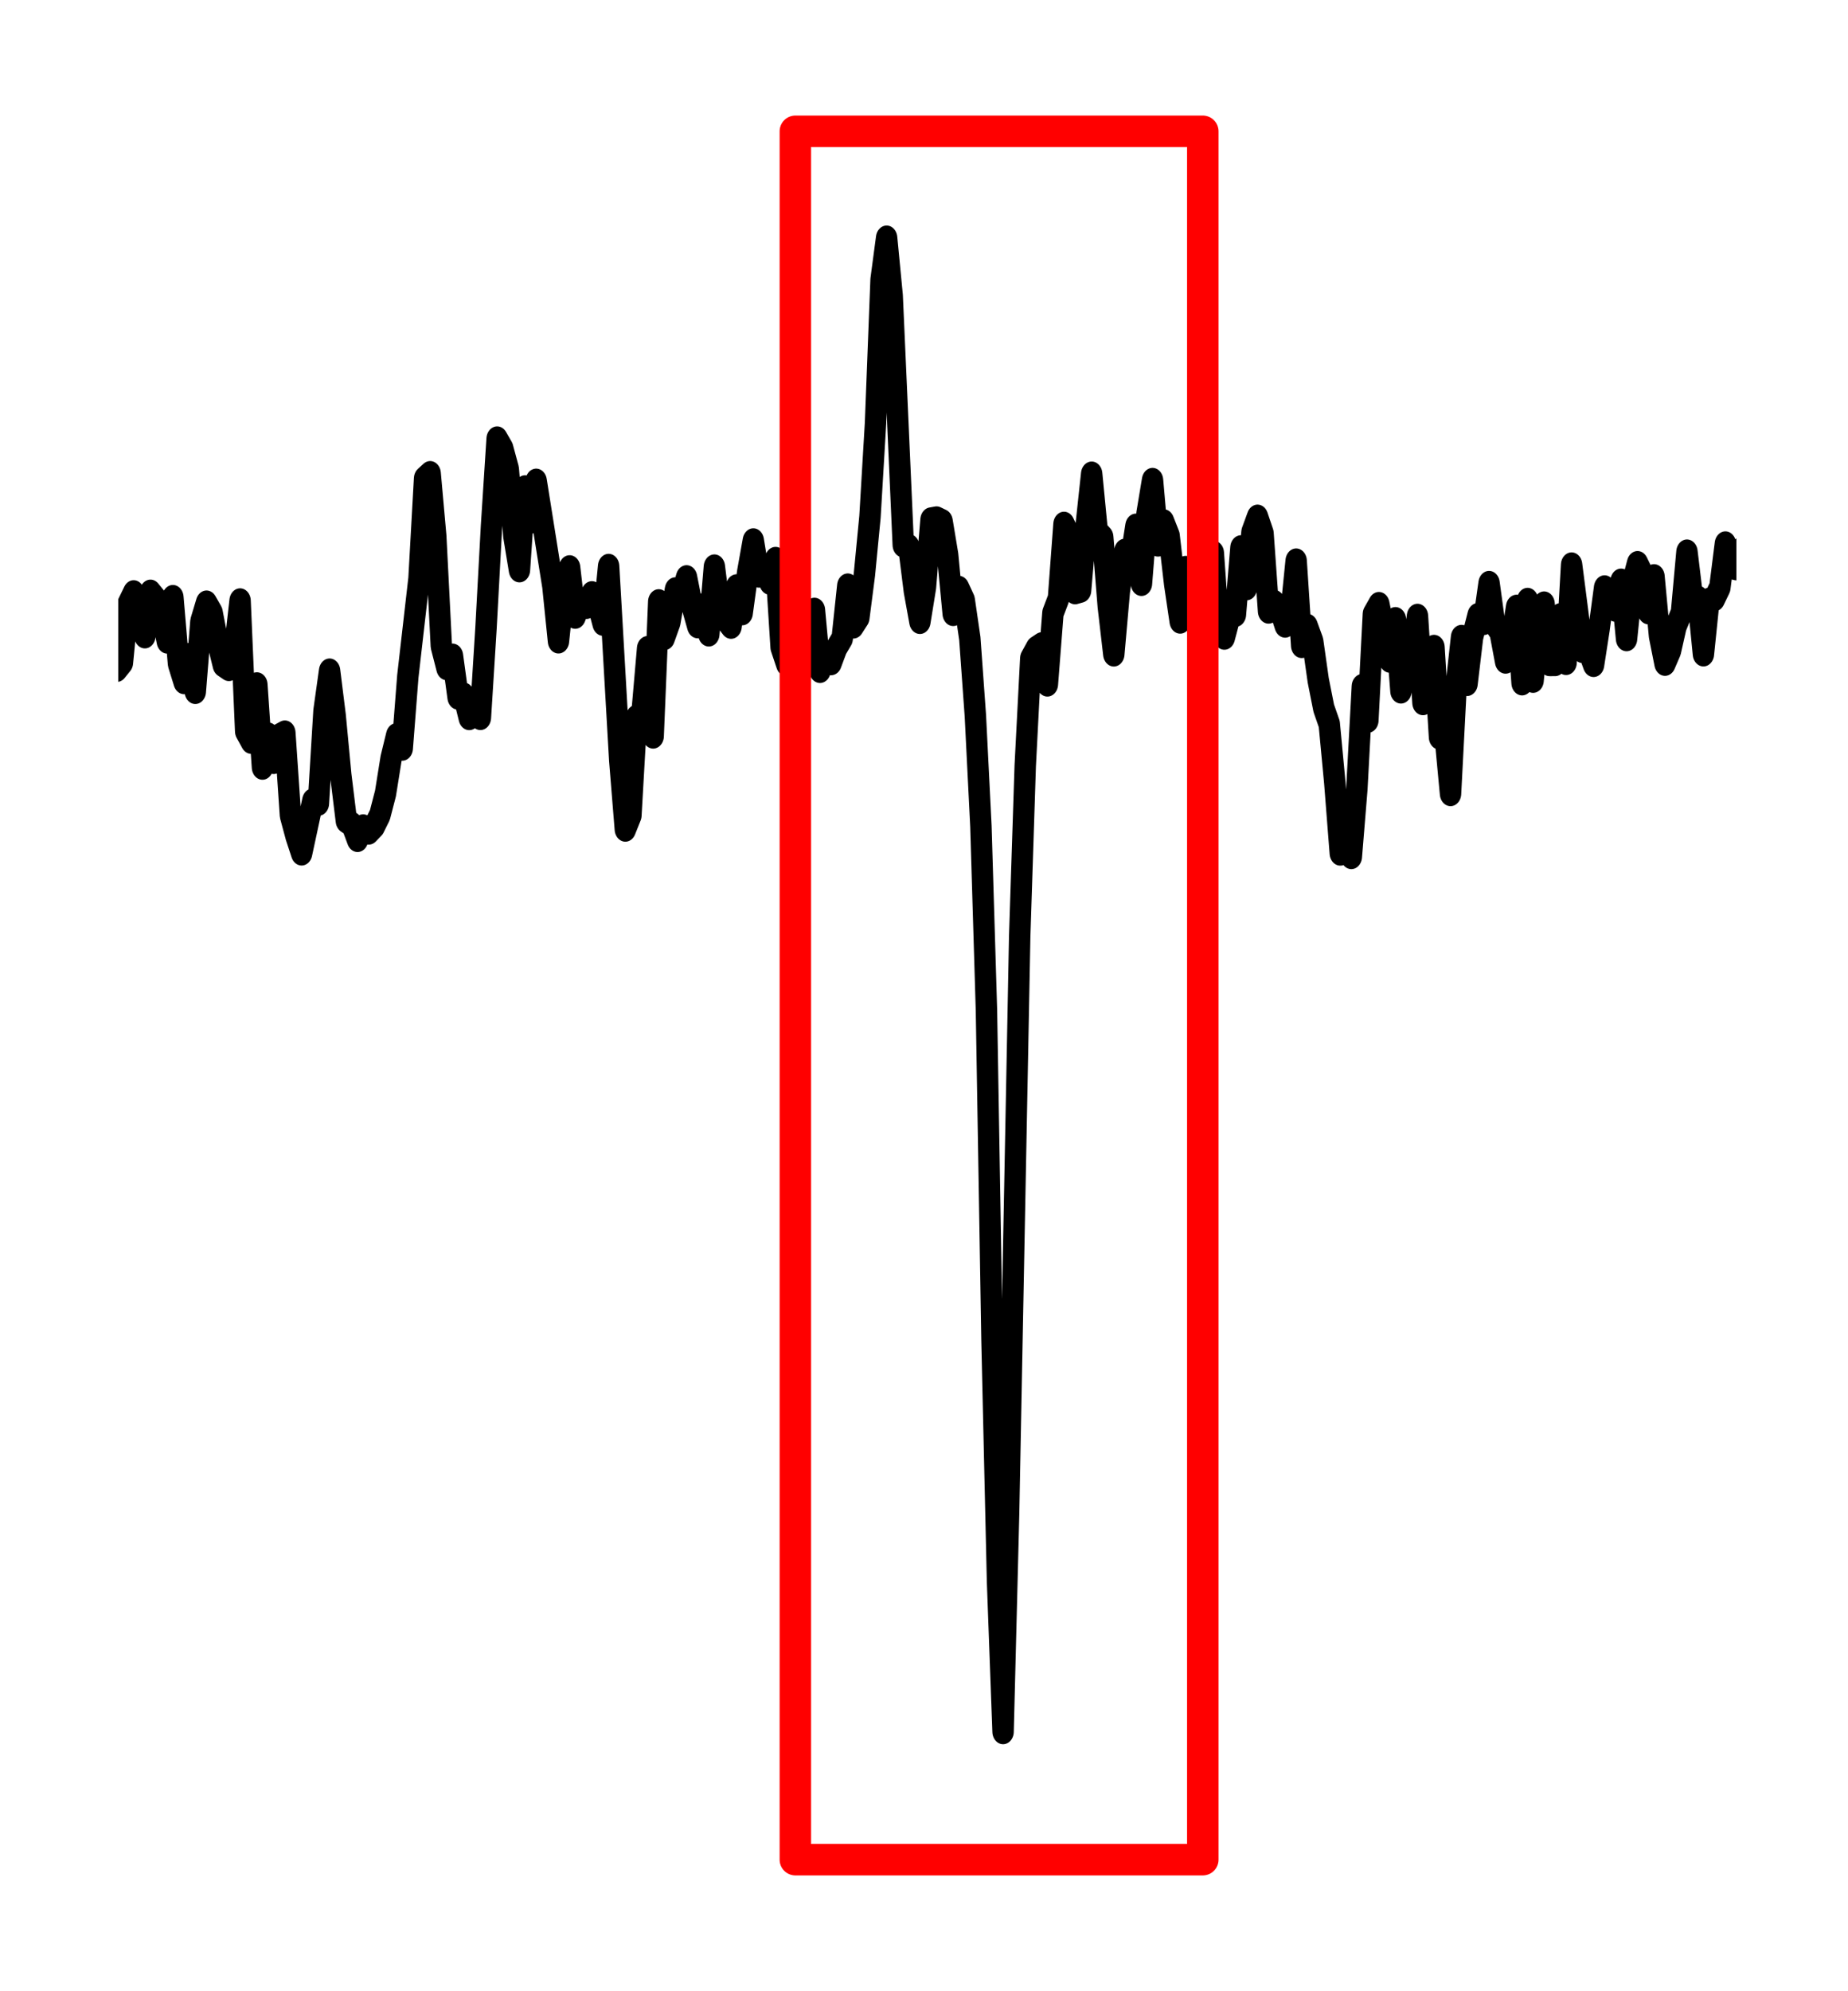 <?xml version="1.0" encoding="UTF-8" standalone="no"?>
<!-- Created with Inkscape (http://www.inkscape.org/) -->

<svg
   xmlns:dc="http://purl.org/dc/elements/1.1/"
   xmlns:cc="http://creativecommons.org/ns#"
   xmlns:rdf="http://www.w3.org/1999/02/22-rdf-syntax-ns#"
   xmlns:svg="http://www.w3.org/2000/svg"
   xmlns="http://www.w3.org/2000/svg"
   xmlns:sodipodi="http://sodipodi.sourceforge.net/DTD/sodipodi-0.dtd"
   xmlns:inkscape="http://www.inkscape.org/namespaces/inkscape"
   width="160"
   height="172.286"
   id="svg7125"
   version="1.1"
   inkscape:version="0.48.4 r9939"
   sodipodi:docname="residuals_line.svg"
   inkscape:export-filename="/home/ian/Grad/Research/Disks/TAC/2014-06/specfit.png"
   inkscape:export-xdpi="300"
   inkscape:export-ydpi="300">
  <defs
     id="defs7127">
    <clipPath
       id="p6c2c4a6cf7-14">
      <rect
         height="288"
         width="1008"
         x="0"
         y="0"
         id="rect3017-9"
         style="stroke-linecap:butt;stroke-linejoin:round" />
    </clipPath>
    <clipPath
       id="p6c2c4a6cf7-18">
      <rect
         height="288"
         width="1008"
         x="0"
         y="0"
         id="rect3040-8"
         style="stroke-linecap:butt;stroke-linejoin:round" />
    </clipPath>
    <clipPath
       id="p6c2c4a6cf7-1">
      <rect
         height="288"
         width="1008"
         x="0"
         y="0"
         id="rect19-9"
         style="stroke-linecap:butt;stroke-linejoin:round" />
    </clipPath>
    <clipPath
       clipPathUnits="userSpaceOnUse"
       id="clipPath3017">
      <rect
         style="fill:none;stroke:#000000;stroke-width:4.484;stroke-linecap:round;stroke-linejoin:round;stroke-miterlimit:4;stroke-opacity:1;stroke-dasharray:none;stroke-dashoffset:0"
         id="rect3019"
         width="226.701"
         height="248.289"
         x="532.186"
         y="62.181" />
    </clipPath>
  </defs>
  <sodipodi:namedview
     id="base"
     pagecolor="#ffffff"
     bordercolor="#666666"
     borderopacity="1.0"
     inkscape:pageopacity="0.0"
     inkscape:pageshadow="2"
     inkscape:zoom="1.4"
     inkscape:cx="97.367975"
     inkscape:cy="161.5014"
     inkscape:document-units="px"
     inkscape:current-layer="layer1"
     showgrid="true"
     width="960px"
     inkscape:window-width="957"
     inkscape:window-height="707"
     inkscape:window-x="706"
     inkscape:window-y="89"
     inkscape:window-maximized="0"
     fit-margin-top="10"
     fit-margin-left="10"
     fit-margin-right="10"
     fit-margin-bottom="10">
    <inkscape:grid
       type="xygrid"
       id="grid7228"
       empspacing="5"
       visible="true"
       enabled="true"
       snapvisiblegridlinesonly="true"
       originx="-460px"
       originy="-112.5px" />
  </sodipodi:namedview>
  <g
     inkscape:label="Layer 1"
     inkscape:groupmode="layer"
     id="layer1"
     transform="translate(-460,-767.576)">
    <g
       style="stroke-linecap:butt;stroke-linejoin:round"
       id="axes_1-2"
       transform="matrix(0.618,0,0,0.725,141.347,717.283)"
       clip-path="url(#clipPath3017)">
      <g
         style="stroke-linecap:butt;stroke-linejoin:round"
         id="line2d_1-0">
        <path
           id="path3035"
           style="fill:none;stroke:#000000;stroke-width:3;stroke-linecap:square;stroke-linejoin:round"
           d="m -0.308,132.041 0.823,-5.105 0.822,-18.09 0.822,-9.752 0.822,-8.141 0.822,6.56 0.822,11.681 0.822,23.737 0.822,5.82 0.822,-7.484 0.822,2.022 0.822,-5.64 0.822,5.742 0.822,4.142 0.822,-6.058 0.822,10.324 0.822,-4.59 0.822,5.241 0.822,-6.342 0.822,5.163 0.822,2.022 0.821,0.504 0.821,-2.807 0.821,-4.849 0.821,10.281 1.642,-7.37 0.821,7.211 0.821,-3.94 0.821,-0.849 0.821,1.081 0.821,-4.617 0.821,12.881 0.821,-11.266 0.821,1.166 1.641,14.471 0.821,0.27 0.821,-3.363 0.82,1.088 0.82,-5.259 0.82,-6.115 0.82,-13.053 0.82,9.259 0.82,3.673 0.82,9.678 0.82,-11.226 0.82,10.978 0.82,6.995 0.82,1.044 0.82,9.631 0.82,0.025 0.82,-3.93 0.82,-21.213 0.82,5.697 1.639,-3.694 0.819,12.631 0.819,-13.508 0.819,0.388 0.819,-3.871 0.819,4.034 0.819,-4.772 0.819,0.022 0.819,-4.139 0.819,-0.564 0.819,4.406 0.819,-4.069 0.819,3.462 0.819,2.001 0.819,-4.114 0.819,6.058 0.819,1.306 0.819,-1.644 0.819,-4.183 0.819,3.42 0.818,1.745 0.818,-0.202 0.818,4.923 0.818,-7.629 0.818,-5.894 0.818,-1.734 0.818,4.914 0.818,1.188 0.818,6.722 0.818,0.183 0.818,3.25 0.818,6.562 0.818,2.767 0.818,-11.663 0.818,-2.272 0.818,2.883 0.818,-0.749 1.635,-7.451 0.817,-6.358 0.817,11.801 0.817,-8.481 0.817,7.296 0.817,-5.87 0.817,0.055 0.817,5.169 0.817,-1.559 0.817,2.24 0.817,-12.928 0.817,11.593 0.817,-8.449 0.817,7.352 0.817,-7.492 0.817,5.411 0.817,8.411 0.816,-4.201 0.816,4.389 0.816,-13.604 0.816,13.39 0.816,-6.481 1.632,0.567 0.816,14.086 0.816,-7.722 0.816,7.197 0.816,-7.599 0.816,-3.248 0.816,-1.673 0.815,-3.873 0.816,8.912 0.816,-11.48 0.815,1.814 0.816,-1.76 0.815,-0.258 0.816,-6.517 0.815,12.729 0.815,2.756 0.815,-8.33 0.816,2.461 0.815,1.469 0.815,-4.228 0.815,3.656 0.815,7.374 0.815,-7.965 0.814,6.886 0.815,-11.483 0.815,6.192 0.814,-2.999 0.815,5.629 0.815,-5.046 0.814,-3.274 0.815,0.923 0.814,-12.39 0.814,8.834 0.815,-2.356 0.814,2.902 0.814,5.927 0.814,0.388 0.814,2.839 0.814,-1.015 0.814,-2.466 0.814,9.594 0.814,-7.744 0.814,8.25 1.627,-6.359 0.814,7.445 0.813,-5.917 0.814,-2.848 0.813,1.923 0.813,3.262 0.814,-4.903 0.813,7.074 0.813,-4.994 0.813,5.483 0.813,-15.071 0.813,4.519 0.813,3.232 0.813,-6.936 0.813,6.324 0.813,-5.936 0.813,-7.502 0.813,-0.622 0.812,7.82 0.813,0.073 0.812,1.309 0.813,7.702 0.812,-2.846 0.813,-12.449 0.812,10.743 0.812,0.062 1.625,-5.95 0.812,8.778 0.812,3.608 0.812,-5.214 0.812,-3.051 0.812,0.104 0.811,1.834 0.812,15.625 0.812,-11.698 0.812,11.655 0.811,-7.201 0.812,-3.562 0.811,3.847 0.812,-12.092 0.811,2.833 0.811,2.302 0.812,5.441 0.811,-12.822 1.622,7.272 0.811,-9.062 0.811,5.214 0.811,-4.159 0.811,3.662 0.811,-6.527 1.621,15.729 0.811,-7.873 0.81,-0.438 0.811,1.774 0.81,2.761 0.811,-7.358 0.81,4.63 0.81,-2.972 0.811,9.755 0.81,-7.466 0.81,0.376 0.81,13.197 0.81,0.588 0.81,2.452 0.81,-2.333 0.81,10.017 0.81,-7.421 0.809,3.939 0.81,-3.789 0.81,-2.811 0.809,-5.693 0.81,-0.64 0.809,-3.336 0.81,4.302 0.809,-4.158 0.809,1.631 0.81,3.068 0.809,-10.413 0.809,-4.239 0.809,-0.748 0.809,5.543 0.809,-2.878 0.809,2.409 0.809,-4.636 0.809,6.991 0.808,-6.85 0.809,-1.513 0.809,5.684 0.808,-8.667 0.809,2.538 0.808,5.558 0.809,-1.882 0.808,6.956 0.808,3.571 0.808,-11.6 0.809,6.025 0.808,-2.825 0.808,1.704 0.808,-3.055 0.808,-2.003 0.808,3.261 0.808,-11.471 1.615,-3.491 1.615,10.862 0.808,2.482 0.808,3.492 0.807,0.19 0.807,1.867 0.808,-8.797 0.807,3.001 0.807,-4.98 0.807,-4.109 0.808,1.945 0.807,-4.589 0.807,-0.206 0.807,5.219 0.806,10.521 0.807,-3.468 0.807,2.33 0.807,1.434 0.806,2.114 0.807,-8.981 0.807,-2.081 0.806,1.984 0.807,-0.694 0.806,0.606 0.806,6.822 0.807,-7.157 0.806,9.564 0.806,-8.518 0.806,-5.121 0.806,-1.597 0.806,-0.211 0.806,7.38 0.806,4.729 0.806,3.645 0.806,-5.845 0.805,1.838 0.806,0.574 0.806,0.874 0.805,-4.002 0.806,5.751 0.805,-4.937 0.805,6.658 0.806,-4.365 0.805,1.011 0.805,8.842 0.805,1.12 0.805,10.116 0.805,0.648 0.805,4.301 0.805,-3.113 0.805,-6.423 0.805,-4.104 0.805,-1.186 0.805,0.211 0.804,-12.971 0.805,14.241 0.804,0.089 0.805,-4.564 0.804,0.324 0.805,0.883 0.804,1.574 0.804,0.201 0.804,-7.186 0.804,2.759 0.805,6.506 0.804,16.061 0.804,4.344 0.803,0.7 0.804,-3.644 0.804,-0.659 0.804,-4.446 0.804,-6.411 1.607,-7.745 0.803,-7.61 0.804,-2.136 0.803,1.908 0.804,-6.596 1.606,7.354 0.803,-2.223 0.803,1.679 0.804,-4.221 0.803,1.274 0.803,-1.561 0.802,5.896 0.803,1.547 0.803,-2.841 0.803,0.328 0.802,1.079 0.803,13.624 0.803,-4.083 0.802,-5.719 1.605,-1.786 0.802,-5.465 0.803,9.414 0.802,-3.533 0.802,7.907 0.802,-3.089 0.802,5.899 0.802,-2.782 0.802,0.048 0.802,5.286 0.802,2.3 0.802,0.324 0.801,-2.103 0.802,1.076 0.802,-6.005 0.801,11.584 0.802,16.794 0.801,10.103 0.802,-4.592 0.801,-6.663 0.801,-10.159 0.801,-13.737 2.404,-14.394 0.801,3.186 0.801,-1.983 0.801,-9.698 0.8,-3.815 0.801,8.065 0.801,-0.586 0.801,-4.453 0.8,3.291 0.801,-2.175 0.8,8.115 0.801,-8.22 0.8,0.68 0.8,-3.096 0.801,8.746 0.8,-0.39 0.8,1.493 0.8,-7.886 1.6,5.447 0.8,-7.695 0.8,-0.239 0.8,5.497 0.799,-4.303 0.8,7.64 0.8,-3.055 0.799,-2.166 0.8,17.073 1.599,23.697 0.799,-5.708 2.398,-29.19 0.799,-0.987 0.799,4.453 0.799,-6.087 0.799,-1.67 0.799,4.466 0.799,-3.611 0.798,-13.075 0.799,9.885 0.799,-8.385 0.799,2.463 0.798,-7.403 0.799,5.91 1.596,-4.299 0.799,2.25 0.798,11.976 0.798,-2.737 1.597,-1.112 0.798,8.346 0.798,-3.106 0.798,3.961 0.797,1.823 0.798,0.193 0.798,1.335 0.798,0.994 0.797,6.542 0.798,-0.295 0.798,2.505 0.797,7.824 0.798,1.297 0.797,-6.147 0.797,9.222 0.798,-4.666 0.797,2.634 0.797,-11.154 0.797,3.276 0.797,-2.845 0.797,5.888 0.797,1.279 0.797,9.147 1.593,-8.05 0.797,2.434 1.593,-12.56 0.797,0.211 0.796,1.22 0.797,-5.859 0.796,-6.933 0.796,6.808 0.797,-4.011 0.796,-4.707 0.796,1.157 0.796,2.075 0.796,3.727 0.796,-7.416 0.796,9.224 0.796,-8.229 0.796,5.865 0.795,-10.828 0.796,8.503 0.796,-7.54 0.795,0.681 0.796,2.996 0.795,-0.447 0.796,2.425 0.795,-2.422 0.795,3.516 0.796,-7.218 0.795,0.287 0.795,9.036 0.795,-3.526 0.795,-5.27 0.795,2.813 0.795,5.326 0.795,-2.993 0.794,4.802 0.795,-1.989 0.795,-7.777 0.794,-3.34 0.795,1.695 0.794,5.454 0.795,-5.417 0.794,7.236 0.795,0.618 0.794,-10.894 0.794,1.549 0.794,0.611 0.794,0.861 0.794,2.762 0.794,0.355 0.794,2.365 0.794,-6.588 0.794,1.094 0.794,-4.684 0.793,-1.086 0.794,9.171 0.794,0.253 0.793,2.135 0.794,-2.237 0.793,-1.08 0.793,8.318 0.794,-8.499 0.793,3.372 1.586,-7.52 1.586,4.683 0.793,1.28 0.793,3.261 0.793,-1.97 0.793,2.57 0.793,-4.65 0.792,8.177 0.793,-6.752 0.793,0.693 0.792,-9.239 0.793,16.453 0.792,-12.845 0.792,-2.251 0.793,4.525 0.792,-6.854 0.792,11.689 0.792,-2.537 0.792,12.128 0.792,-15.984 0.792,8.521 1.584,-10.583 0.792,-5.241 0.791,-10.417 0.792,4.969 0.792,15.019 0.791,-2.101 0.792,0.638 0.791,-7.41 0.792,2.789 0.791,-6.65 0.791,-2.366 0.791,-0.254 0.791,17.9 0.792,1.237 0.791,3.088 0.791,-2.25 0.79,-3.401 0.791,2.059 0.791,-2.262 0.791,-1.818 0.791,3.522 0.79,2.229 0.791,-5.262 0.79,3.849 0.791,-10.797 0.79,5.906 0.791,-10.206 0.79,11.73 0.79,-6.419 0.79,5.29 0.79,-8.257 0.791,-4.882 1.58,14.448 0.789,0.234 0.79,-7.785 0.79,9.364 0.79,-6.634 0.789,8.166 0.79,-10.342 0.79,-2.998 0.789,-6.592 0.79,-3.658 0.789,0.984 0.789,-4.18 0.79,-7.056 0.789,5.324 0.789,7.036 0.789,12.745 0.789,2.672 1.578,7.936 0.789,-0.768 0.789,-8.587 0.789,2.911 0.788,0.155 0.789,-1.921 0.788,2.88 0.789,5.133 0.788,-10.317 0.789,4.344 0.788,0.033 0.789,-0.461 0.788,0.999 0.788,6.772 0.788,-7.717 0.788,11.635 0.788,-0.725 0.788,-4.517 0.788,-2.907 0.788,-4.147 0.788,-1.947 0.788,-14.637 0.787,14.516 0.788,-4.659 1.575,3.75 0.787,9.426 0.788,-3.606 0.787,2.228 0.787,-6.064 0.788,3.056 0.787,-4.886 0.787,6.616 0.787,-3.963 0.787,10.466 0.787,-14.131 0.787,2.014 0.787,4.416 0.786,-4.096 0.787,-0.136 0.787,-0.478 0.786,1.219 0.787,-1.237 0.786,5.316 0.787,-6.994 0.786,3.33 0.787,-0.359 0.786,0.405 0.786,2.613 0.786,16.54 0.786,-3.487 0.786,7.645 0.786,-6.24 0.786,-9.785 0.786,1.189 0.786,0.607 0.786,-15.582 0.785,15.543 0.786,-2.342 0.786,5.018 0.785,3.875 0.785,-7.408 0.786,3.425 0.785,-0.829 0.786,-6.933 0.785,-1.379 0.785,3.202 0.785,1.939 0.785,-5.213 0.785,0.818 0.785,1.561 0.785,3.454 0.785,-5.195 0.785,7.892 0.784,2.148 0.785,-3.134 0.785,4.305 0.784,-8.316 0.785,-2.234 0.784,1.164 0.784,3.464 0.785,2.732 0.784,0.453 0.784,-2.152 0.784,-5.92 0.784,15.543 0.784,1.217 0.784,-6.739 0.784,9.829 0.784,-3.842 0.784,3.159 0.784,-3.032 0.784,-0.367 0.783,9.81 0.784,2.479 0.783,2.03 1.567,-6.209 0.783,0.275 0.784,-11.012 0.783,-4.767 0.783,5.359 0.783,7.055 0.783,5.444 0.783,0.451 0.783,1.792 0.783,-1.501 0.783,0.618 0.783,-0.694 0.783,-1.345 0.782,-2.569 0.783,-4.166 0.782,-2.736 0.783,1.494 0.782,-8.565 1.565,-11.651 0.782,-11.946 0.782,-0.606 0.783,7.482 0.782,13.081 0.782,2.603 0.782,-1.381 0.782,4.889 0.782,-0.239 0.781,2.685 0.782,-0.487 0.782,0.476 0.781,-10.626 0.782,-12.307 0.781,-10.315 0.782,1.158 0.781,2.461 0.782,7.954 0.781,4.047 0.781,-9.78 0.781,3.973 0.782,-4.771 2.343,12.535 0.78,6.531 0.781,-6.356 0.781,-2.376 0.781,5.785 0.78,-1.781 0.781,0.609 0.781,-1.514 0.78,1.009 0.781,2.517 0.78,-6.79 1.56,23.145 0.781,8.217 0.78,-1.662 0.78,-11.668 0.78,-0.551 0.78,-7.67 0.78,10.44 0.78,-16.027 0.78,4.276 0.779,-1.853 0.78,-3.848 0.78,0.853 0.779,-2.294 0.78,3.379 0.779,2.349 0.78,-2.391 0.779,3.37 0.779,-7.994 0.779,5.341 1.559,1.736 0.779,-4.707 0.779,3.096 0.779,-4.87 0.779,-3.713 0.778,4.086 0.779,-0.454 0.779,1.311 0.779,-2.724 0.778,10.456 0.779,1.985 0.778,-3.349 0.779,-3.965 0.778,2.613 0.778,-0.184 0.779,-1.485 0.778,7.177 0.778,-2.141 0.778,1.216 0.778,-1.781 0.778,-1.123 0.778,-6.249 0.778,4.774 0.778,-1.031 0.777,-5.122 0.778,-6.871 0.778,-11.172 0.777,-17.123 0.778,-4.981 0.777,6.877 1.555,29.742 0.777,0.206 0.777,5.278 0.778,3.653 0.777,-4.1 0.777,-8.014 0.777,-0.121 0.777,0.319 0.777,3.988 0.776,6.98 0.777,-2.999 0.777,1.441 0.776,4.541 0.777,9.219 0.777,13.184 0.776,21.965 0.777,39.343 0.776,28.838 0.776,17.93 0.776,-26.069 1.553,-68.831 0.776,-20.385 0.776,-12.799 0.776,-1.202 0.776,-0.442 0.776,4.684 0.775,-8.459 0.776,-1.74 0.776,-8.867 0.775,1.404 0.776,6.649 0.775,-0.189 0.776,-7.712 0.775,-6.143 0.776,6.829 0.775,0.714 0.775,8.227 0.775,5.7 0.775,-7.492 0.775,-4.77 0.775,1.233 0.775,-4.225 0.775,6.833 0.775,-8.319 0.775,-3.972 0.774,7.592 0.775,-2.657 0.775,1.684 0.774,5.699 0.775,4.471 0.774,-6.287 0.774,4.767 0.775,-2.077 0.774,-0.544 0.774,6.241 0.774,-10.21 0.774,9.271 0.774,0.757 0.774,-2.486 0.774,-0.237 0.774,-7.944 0.774,4.77 0.773,-6.619 0.774,-1.807 0.774,1.95 0.773,9.26 0.774,-1.033 0.773,0.649 0.774,2.058 0.773,-1.132 0.773,-6.52 0.773,10.083 0.774,-2.287 0.773,1.811 0.773,4.639 0.773,3.325 0.773,1.889 0.772,6.971 0.773,8.432 0.773,-1.458 0.773,1.871 0.772,-8.052 0.773,-12.247 0.772,4.029 0.773,-12.655 0.772,-1.157 1.545,6.647 0.772,-4.844 0.772,8.518 0.772,-5.153 0.772,0.779 0.772,-4.54 0.772,10.306 0.772,-1.199 0.772,-5.398 0.772,10.699 0.771,-0.271 0.772,7.023 0.772,-12.651 0.771,-5.991 0.772,5.499 0.771,-5.535 0.771,-2.575 0.772,0.834 0.771,-4.662 0.771,4.797 0.771,0.979 0.771,3.495 0.771,-2.109 0.771,-4.321 0.771,9.022 0.771,-9.841 0.771,9.536 0.771,-7.137 0.77,-1.969 0.771,7.114 0.77,-0.001 0.771,-5.722 0.77,5.588 0.771,-11.64 1.54,10.209 0.77,-0.159 0.771,1.828 0.77,-4.24 0.77,-4.904 0.77,0.946 0.77,1.605 0.77,-3.351 0.769,6.869 0.77,-6.467 0.77,-2.497 0.769,1.344 0.77,4.41 0.769,-4.186 0.77,7.044 0.769,3.287 0.77,-1.522 0.769,-2.908 0.769,-1.606 0.769,-7.243 0.769,5.44 0.769,0.075 0.769,6.641 0.769,-6.385 0.769,-0.194 0.769,-1.363 0.769,-5.183 0.769,2.682 0.768,0.165 0.769,-2.213 0.768,-0.36 0.769,-0.583 0.768,-5.087 0.769,-1.351 0.768,-2.734 0.768,-0.3 0.768,2.62 0.768,-2.03 0.769,4.704 0.768,2.573 0.768,13.52 0.767,-12.233 0.768,6.317 1.536,8.858 0.767,-2.392 0.768,2.472 0.768,-3.043 0.767,0.289 1.535,-2.757 0.767,-9.422 0.767,-3.356 0.768,8.201 0.767,1.173 0.767,1.839 0.767,-1.615 0.767,-2.947 0.767,-0.064 0.767,2.677 0.766,9.32 0.767,-0.441 0.767,-10.343 0.766,5.749 0.767,-3.391 0.767,-4.512 0.766,2.364 0.766,9.241 0.767,7.688 0.766,-4.81 0.766,-0.708 0.766,-7.604 1.533,-8.071 0.766,7.078 0.765,-7.54 0.766,7.937 0.766,-4.267 0.766,3.066 0.766,-1.474 0.765,1.18 0.766,-3.769 0.765,1.587 0.766,-2.132 0.765,6.032 0.766,3.374 0.765,1.354 0.765,-8.132 0.765,-0.127 0.765,10.781 0.765,-13.151 0.765,4.468 0.765,5.133 0.765,13.702 0.765,16.44 0.765,-9.883 0.765,-6.29 0.764,-4.359 0.765,-6.257 0.764,0.511 0.765,-4.777 0.764,-0.207 0.765,-3.153 0.764,-3.649 0.764,-1.581 0.764,4.469 0.765,1.516 0.764,7.721 0.764,-17.588 0.764,5.25 0.764,8.718 0.763,-11.76 0.764,6.706 0.764,0.667 0.764,1.264 0.763,3.422 0.764,-5.389 0.763,-0.418 0.764,-0.081 0.763,14.432 0.763,21.289 0.764,8.25 0.763,2.121 0.763,-8.326 1.526,-27.778 0.763,-7.666 0.763,5.917 0.763,-14.837 0.763,4.739 0.762,-0.64 0.763,4.07 0.763,-10.397 0.762,-2.31 0.763,8.146 0.762,1.197 0.763,2.477 0.762,-0.666 0.762,4.466 0.763,-7.992 0.762,3.293 0.762,-3.504 0.762,0.79 0.762,9.867 0.762,-2.319 0.762,-4.942 0.761,0.564 0.762,-7.056 0.762,2.063 0.762,5.039 0.761,-18.004 0.762,9.067 0.761,1.513 0.762,4.164 0.761,9.234 0.761,7.516 0.761,-1.836 0.762,-4.993 0.761,-9.106 0.761,10.408 0.761,-5.658 0.761,19.126 0.761,-5.889 0.76,-12.774 0.761,2.866 0.761,-5.659 1.521,2.72 0.761,-5.059 0.76,4.469 0.761,1.713 0.76,-3.293 0.76,0.435 0.761,1.366 0.76,3.244 0.76,-0.689 0.76,2.242 0.76,-7.564 0.76,2.236 0.76,6.037 0.76,-8.417 0.759,-3.366 0.76,-0.829 0.76,3.669 0.759,-6.803 0.76,9.102 0.76,0.195 0.759,-4.894 0.759,6.445 0.76,-9.055 0.759,-1.474 0.759,10.239 1.518,4.525 0.759,1.056 0.759,-8.391 0.759,9.54 0.759,-6.814 0.759,5.419 0.759,3.79 0.758,5.023 0.759,-6.224 0.758,6.428 1.517,16.472 0.759,12.702 0.758,8.498 0.758,-14.201 0.759,-2.693 0.758,-15.157 0.758,-10.584 0.758,0.052 0.758,-16.445 0.758,-0.631 0.758,-7.617 0.757,9.585 0.758,0.217 0.758,-1.599 0.758,10.92 0.757,-7.398 0.758,-2.967 0.757,-3.784 0.757,4.746 0.758,8.022 0.757,-10.019 0.757,7.653 0.758,-7.202 0.757,1.406 0.757,3.938 0.757,0.012 0.757,1.814 0.756,5.272 0.757,-6.288 0.757,-0.599 0.757,-7.792 0.756,4.279 0.757,5.794 0.756,0.677 0.757,-3.344 0.756,-4.064 0.757,0.677 0.756,6.006 0.756,-2.706 0.756,-3.975 0.757,-3.298 0.756,-2.225 0.756,7.384 0.756,-0.632 0.755,2.596 0.756,5.275 0.756,-5.835 0.756,6.336 0.755,2.77 0.756,-9.056 0.755,1.41 0.756,6.439 0.755,1.184 0.756,11.386 0.755,-0.595 0.755,5.023 0.755,-9.352 0.756,-2.993 0.755,-7.803 0.755,-5.248 0.755,-2.867 0.754,-1.566 0.755,-2.625 0.755,8.297 0.755,1.29 0.754,0.651 0.755,-2.643 0.755,-0.634 0.754,0.443 0.755,-1.959 0.754,-2.718 0.754,-0.903 0.754,7.731 0.755,-6.865 0.754,7.426 0.754,-1.808 0.754,-0.08 0.754,7.861 0.754,-12.836 0.754,8.917 0.753,15.577 0.754,0.74 0.754,2.805 0.753,-0.816 0.754,-19.912 0.753,5.064 0.754,-2.291 0.753,0.392 0.754,15.732 0.753,6.902 0.753,-3.64 0.753,-0.594 0.753,-4.731 0.753,-3.225 0.753,-4.367 0.753,-14.033 0.753,-0.313 0.753,5.203 0.752,-1.421 0.753,-0.837 0.753,0.156 0.752,-9.34 1.505,-11.892 0.753,4.866 0.752,8.919 0.752,-3.573 0.752,0.298 0.753,4.841 0.752,1.592 0.752,-3.624 0.752,-4.64 0.752,2.201 0.751,-1.531 0.752,2.999 0.752,0.606 0.752,9.127 0.751,-1.413 0.752,2.7 0.751,-5.963 0.752,0.228 0.751,4.382 0.752,-5.049 0.751,-3.523 0.751,9.956 0.751,0.394 0.751,-12.003 0.751,11.776 0.751,2.261 0.751,-8.321 0.751,8.875 0.751,0.973 0.751,2.253 0.75,-5.369 0.751,-3.916 0.75,-1.906 0.751,16.075 0.75,-13.745 0.751,4.356 0.75,3.443 0.75,-6.798 0.751,-3.323 0.748,0.167 0.75,4.662 1.5,20.585 0.75,0.787 0.75,5.1 0.75,-9.89 0.75,-3.026 0.75,-6.722 0.75,-1.274 0.75,0.744 0.75,-2.109 0,0"
           clip-path="url(#p6c2c4a6cf7-18)"
           inkscape:connector-curvature="0" />
      </g>
    </g>
    <rect
       style="fill:none;stroke:#ff0000;stroke-width:2.724;stroke-linecap:round;stroke-linejoin:round;stroke-miterlimit:4;stroke-opacity:1;stroke-dasharray:none;stroke-dashoffset:0"
       id="rect3274"
       width="35.276"
       height="149.562"
       x="528.862"
       y="778.938" />
  </g>
</svg>
